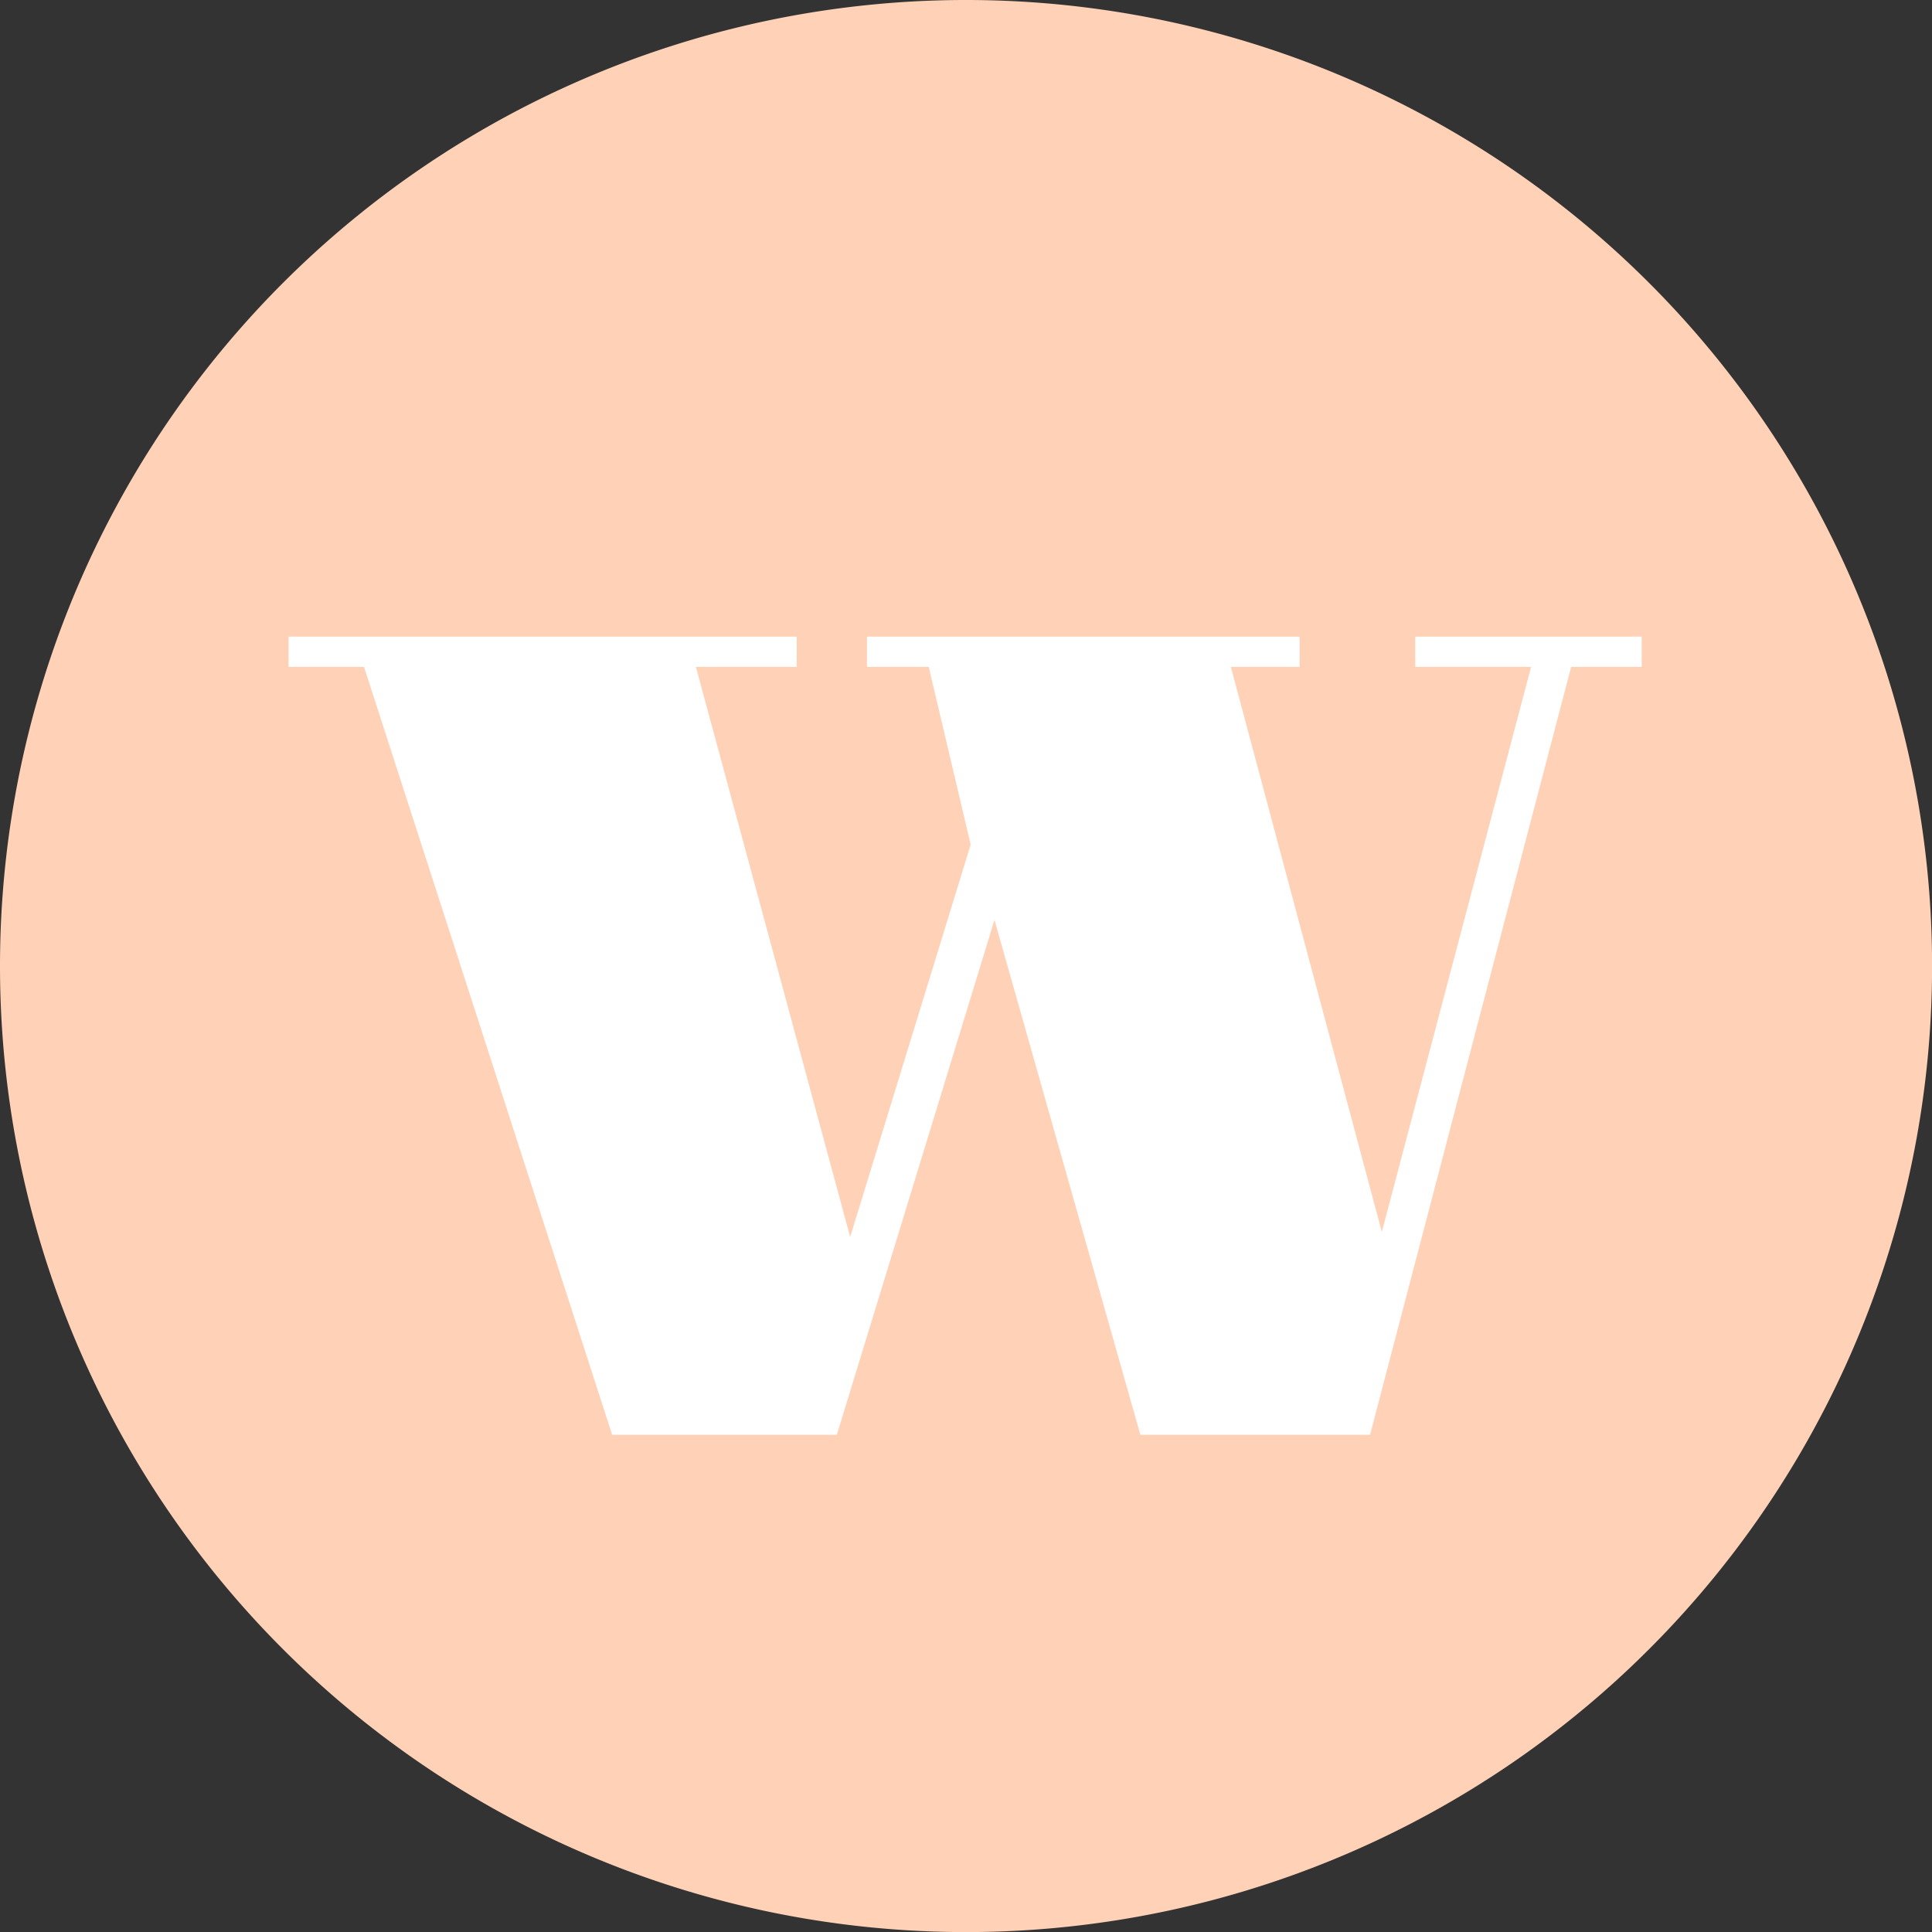 <svg xmlns="http://www.w3.org/2000/svg" width="48.102" height="48.104" viewBox="0 0 48.102 48.104"><rect x="0" y="0" width="48.102" height="48.104" fill="#333333" stroke="none"/><defs><style>.a{fill:#ffd1b6;}.b{fill:#fff;}</style></defs><g transform="translate(-182.315 -144.025)"><g transform="translate(182.315 144.025)"><path class="a" d="M206.366,192.129a24.052,24.052,0,1,0-24.051-24.051,24.051,24.051,0,0,0,24.051,24.051" transform="translate(-182.315 -144.025)"/></g><g transform="translate(189.499 159.875)"><path class="b" d="M199.359,150.609v-.753h10.772v.753h-1.712l3.759,14.069,3.716-14.069H213.01v-.753h5.638v.753h-1.756l-5.007,19.12h-5.719l-3.632-12.819-3.925,12.819h-5.594l-6.178-19.12h-1.878v-.753h12.651v.753H195.1l3.841,14.195,3-9.769-1.044-4.425Z" transform="translate(-184.958 -149.856)"/></g></g></svg>